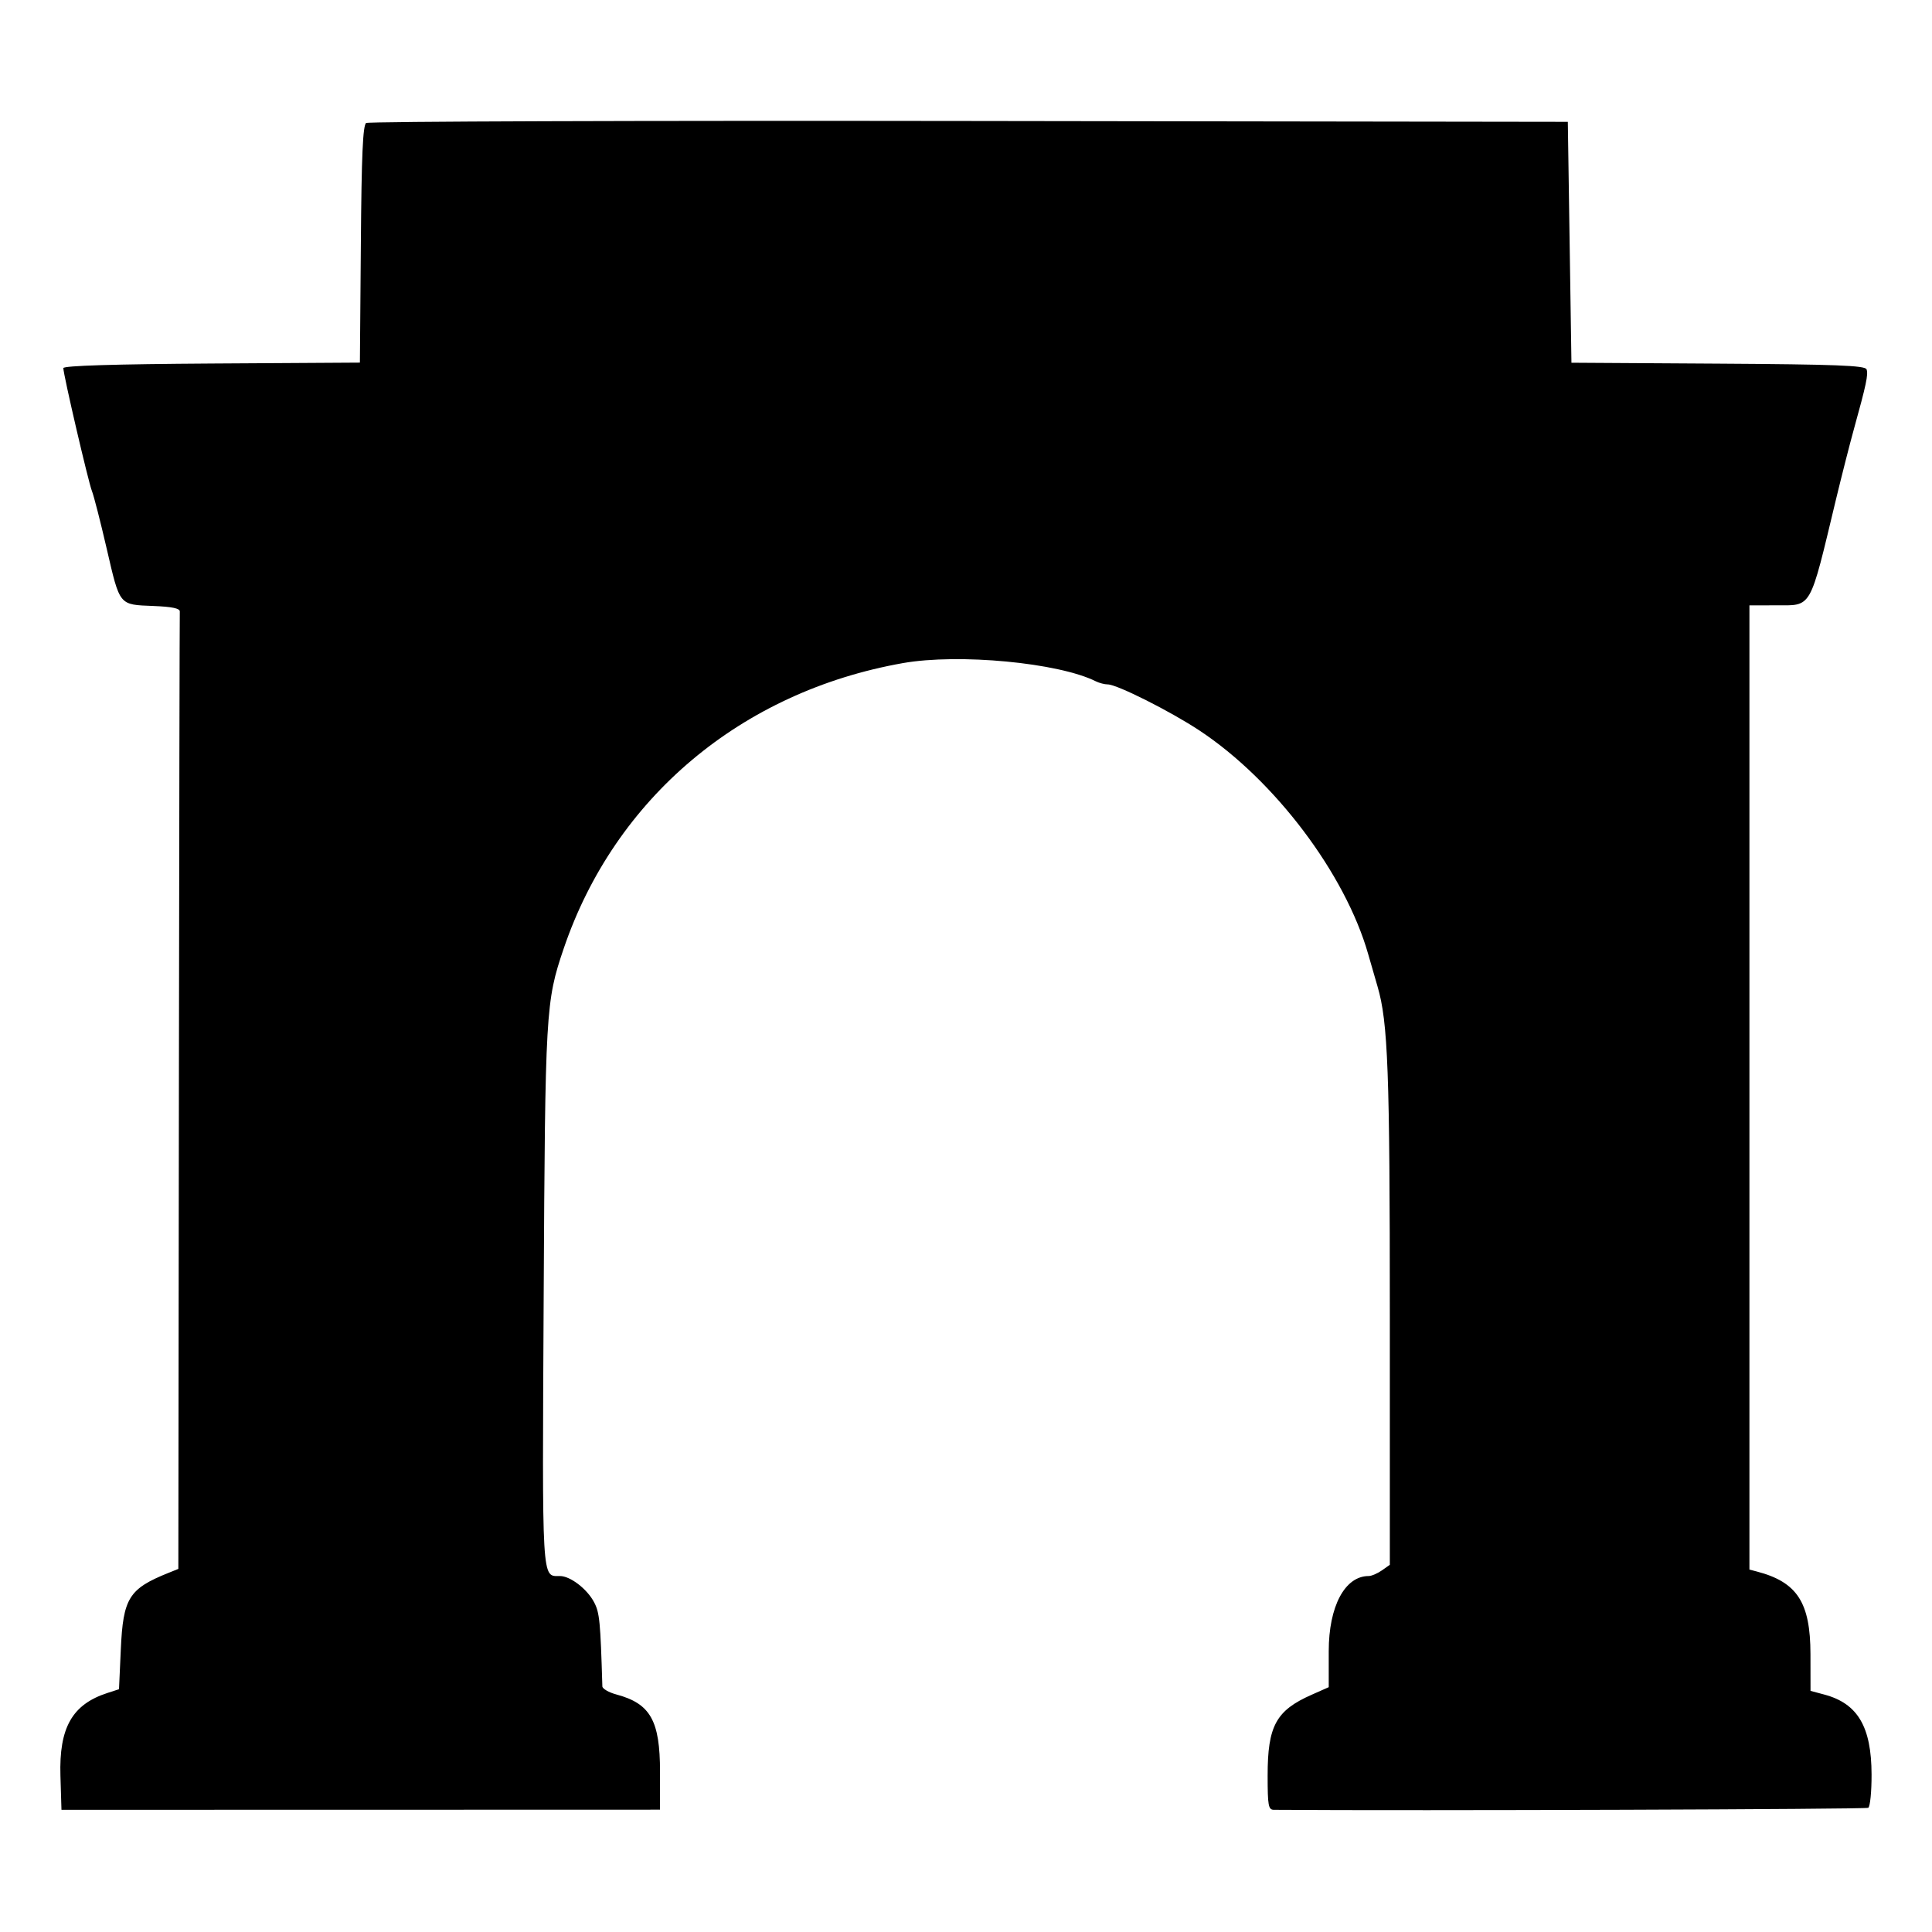 <svg fill="none" height="32" viewBox="0 0 32 32" width="32" xmlns="http://www.w3.org/2000/svg"><path clip-rule="evenodd" d="m6.066 2.035c-.056.035-.078.53-.089 2.009l-.016 1.962-2.456.015c-1.6.01-2.456.036-2.456.076 0 .106.417 1.898.474 2.037.03.074.14.502.244.952.221.954.2.928.773.951.31.012.442.04.438.092-.003.041-.01 3.626-.015 7.966l-.009 7.891-.164.066c-.655.263-.751.417-.789 1.267l-.03.66-.192.062c-.583.189-.802.574-.778 1.37l.017.565 4.749-.001c2.612-0 4.843-.001 4.957-.001l.208-.001v-.628c0-.847-.159-1.128-.722-1.279-.127-.034-.231-.095-.233-.134-.032-1.076-.046-1.221-.136-1.392-.115-.221-.395-.436-.567-.436-.304 0-.294.163-.269-4.625.025-4.746.033-4.887.331-5.766.848-2.496 2.94-4.256 5.619-4.73.924-.163 2.577-.007 3.196.302.057.028.145.051.197.051.152 0 1.034.443 1.518.763 1.246.823 2.416 2.374 2.795 3.703.042.147.112.389.155.536.174.593.204 1.402.204 5.46l0 4.12-.132.093c-.073.051-.171.093-.218.093-.395 0-.662.502-.662 1.245v.596l-.282.125c-.591.261-.73.516-.73 1.338 0 .501.012.568.104.568 2.405.017 9.804-.008 9.844-.033.031-.019.056-.268.055-.552-.002-.79-.229-1.175-.78-1.323l-.231-.062-.001-.608c-.001-.857-.22-1.194-.889-1.369l-.122-.032v-7.985-7.985l.432-.001c.612-.001.557.096 1.002-1.756.095-.393.228-.916.296-1.161.205-.739.241-.909.21-.992-.024-.063-.512-.082-2.459-.094l-2.429-.015-.03-1.995-.03-1.995-9.915-.014c-5.453-.008-9.948.007-9.988.033z" fill="#000" fill-rule="evenodd"/></svg>